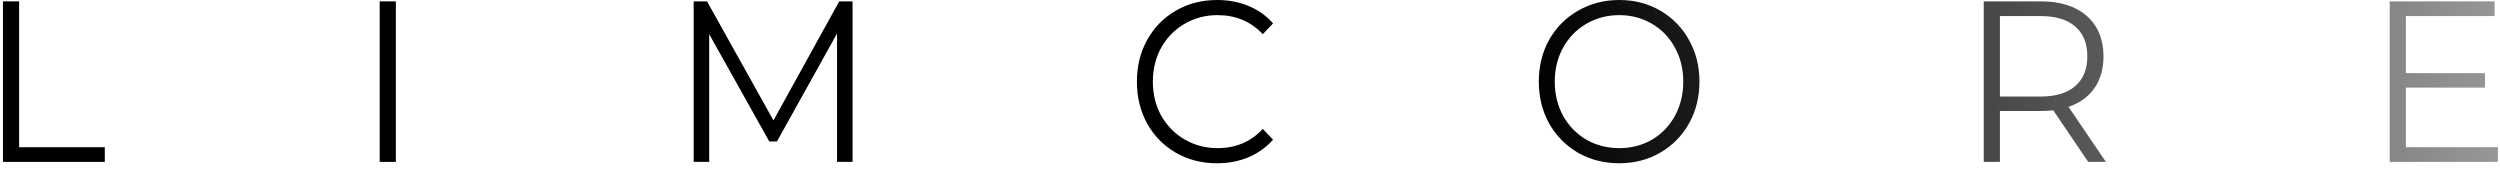 <svg width="175" height="12" viewBox="0 0 175 12" fill="none" xmlns="http://www.w3.org/2000/svg">
<path d="M0.207 0.096H1.339V10.305H7.336V11.332H0.207V0.096Z" fill="url(#paint0_linear_2431:23093)"/>
<path d="M26.578 0.096H27.71V11.332H26.578V0.096Z" fill="url(#paint1_linear_2431:23093)"/>
<path d="M59.679 0.096V11.332H58.593V2.344L54.386 9.904H53.851L49.644 2.392V11.332H48.558V0.096H49.491L54.142 8.427L58.746 0.096H59.679Z" fill="url(#paint2_linear_2431:23093)"/>
<path d="M85.182 11.429C84.121 11.429 83.163 11.182 82.306 10.69C81.46 10.198 80.792 9.518 80.302 8.652C79.823 7.774 79.583 6.795 79.583 5.714C79.583 4.633 79.823 3.66 80.302 2.793C80.792 1.915 81.465 1.231 82.321 0.738C83.178 0.246 84.137 0 85.197 0C85.993 0 86.727 0.139 87.4 0.417C88.073 0.696 88.644 1.102 89.114 1.637L88.395 2.392C87.558 1.503 86.503 1.059 85.228 1.059C84.381 1.059 83.612 1.263 82.918 1.669C82.225 2.076 81.679 2.632 81.281 3.339C80.894 4.045 80.7 4.837 80.7 5.714C80.7 6.592 80.894 7.384 81.281 8.09C81.679 8.796 82.225 9.353 82.918 9.759C83.612 10.166 84.381 10.369 85.228 10.369C86.513 10.369 87.569 9.92 88.395 9.021L89.114 9.775C88.644 10.31 88.068 10.722 87.385 11.011C86.712 11.29 85.978 11.429 85.182 11.429Z" fill="url(#paint3_linear_2431:23093)"/>
<path d="M113.347 11.429C112.286 11.429 111.323 11.182 110.456 10.69C109.599 10.187 108.926 9.502 108.436 8.636C107.957 7.769 107.717 6.795 107.717 5.714C107.717 4.633 107.957 3.66 108.436 2.793C108.926 1.926 109.599 1.247 110.456 0.754C111.323 0.251 112.286 0 113.347 0C114.408 0 115.361 0.246 116.208 0.738C117.064 1.231 117.737 1.915 118.227 2.793C118.716 3.66 118.961 4.633 118.961 5.714C118.961 6.795 118.716 7.774 118.227 8.652C117.737 9.518 117.064 10.198 116.208 10.69C115.361 11.182 114.408 11.429 113.347 11.429ZM113.347 10.369C114.193 10.369 114.958 10.171 115.642 9.775C116.325 9.369 116.86 8.812 117.248 8.106C117.635 7.389 117.829 6.592 117.829 5.714C117.829 4.837 117.635 4.045 117.248 3.339C116.86 2.622 116.325 2.065 115.642 1.669C114.958 1.263 114.193 1.059 113.347 1.059C112.5 1.059 111.73 1.263 111.037 1.669C110.354 2.065 109.813 2.622 109.415 3.339C109.028 4.045 108.834 4.837 108.834 5.714C108.834 6.592 109.028 7.389 109.415 8.106C109.813 8.812 110.354 9.369 111.037 9.775C111.73 10.171 112.5 10.369 113.347 10.369Z" fill="url(#paint4_linear_2431:23093)"/>
<path d="M146.174 11.332L143.726 7.721C143.451 7.753 143.165 7.769 142.87 7.769H139.994V11.332H138.862V0.096H142.87C144.236 0.096 145.307 0.439 146.082 1.124C146.857 1.808 147.245 2.75 147.245 3.949C147.245 4.826 147.031 5.57 146.602 6.18C146.184 6.779 145.583 7.212 144.797 7.48L147.413 11.332H146.174ZM142.839 6.758C143.9 6.758 144.711 6.511 145.272 6.019C145.832 5.527 146.113 4.837 146.113 3.949C146.113 3.039 145.832 2.344 145.272 1.862C144.711 1.37 143.9 1.124 142.839 1.124H139.994V6.758H142.839Z" fill="url(#paint5_linear_2431:23093)"/>
<path d="M174.852 10.305V11.332H167.28V0.096H174.623V1.124H168.412V5.12H173.95V6.132H168.412V10.305H174.852Z" fill="url(#paint6_linear_2431:23093)"/>
<defs>
<linearGradient id="paint0_linear_2431:23093" x1="2.606" y1="5.759" x2="175.814" y2="5.759" gradientUnits="userSpaceOnUse">
<stop offset="0.603"/>
<stop offset="1" stop-opacity="0.4"/>
</linearGradient>
<linearGradient id="paint1_linear_2431:23093" x1="2.606" y1="5.759" x2="175.814" y2="5.759" gradientUnits="userSpaceOnUse">
<stop offset="0.603"/>
<stop offset="1" stop-opacity="0.4"/>
</linearGradient>
<linearGradient id="paint2_linear_2431:23093" x1="2.606" y1="5.759" x2="175.814" y2="5.759" gradientUnits="userSpaceOnUse">
<stop offset="0.603"/>
<stop offset="1" stop-opacity="0.4"/>
</linearGradient>
<linearGradient id="paint3_linear_2431:23093" x1="2.606" y1="5.759" x2="175.814" y2="5.759" gradientUnits="userSpaceOnUse">
<stop offset="0.603"/>
<stop offset="1" stop-opacity="0.4"/>
</linearGradient>
<linearGradient id="paint4_linear_2431:23093" x1="2.606" y1="5.759" x2="175.814" y2="5.759" gradientUnits="userSpaceOnUse">
<stop offset="0.603"/>
<stop offset="1" stop-opacity="0.4"/>
</linearGradient>
<linearGradient id="paint5_linear_2431:23093" x1="2.606" y1="5.759" x2="175.814" y2="5.759" gradientUnits="userSpaceOnUse">
<stop offset="0.603"/>
<stop offset="1" stop-opacity="0.4"/>
</linearGradient>
<linearGradient id="paint6_linear_2431:23093" x1="2.606" y1="5.759" x2="175.814" y2="5.759" gradientUnits="userSpaceOnUse">
<stop offset="0.603"/>
<stop offset="1" stop-opacity="0.4"/>
</linearGradient>
</defs>
</svg>

